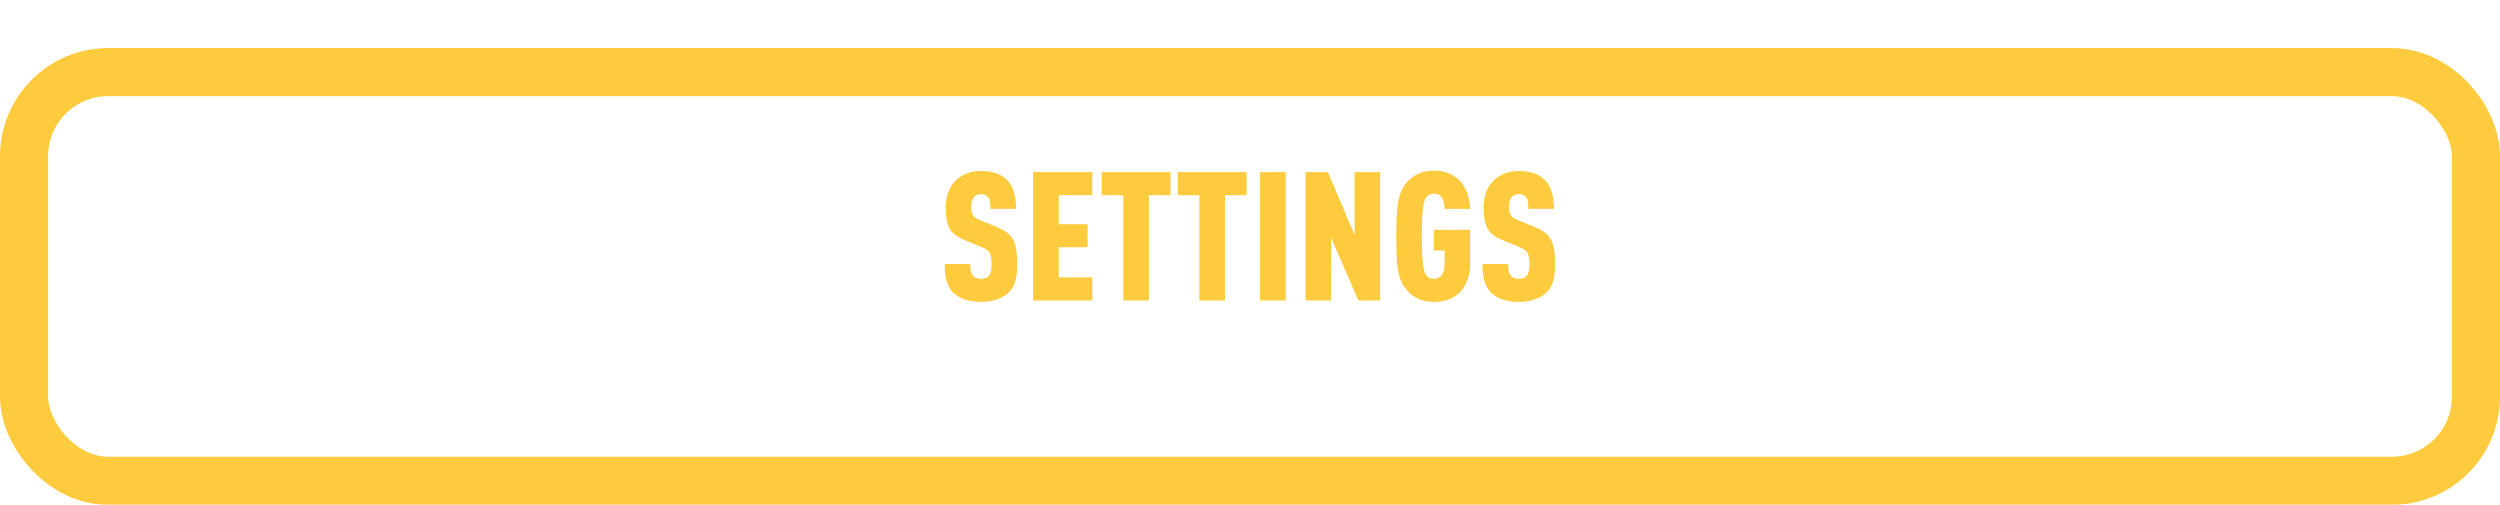 <svg width="208" height="42" viewBox="0 0 208 42" fill="none" xmlns="http://www.w3.org/2000/svg">
<g filter="url(#filter0_d_47_1278)">
<rect x="4" y="4" width="200" height="30" rx="5" fill="white"/>
<rect x="2" y="2" width="204" height="34" rx="7" stroke="#FECB3E" stroke-width="4"/>
</g>
<path d="M84.626 21.955C84.626 23.035 84.491 23.785 83.936 24.325C83.456 24.79 82.646 25.12 81.611 25.12C80.561 25.12 79.781 24.82 79.301 24.34C78.776 23.815 78.596 23.065 78.596 21.97H80.726C80.726 22.405 80.756 22.72 80.951 22.945C81.071 23.08 81.281 23.2 81.611 23.2C81.941 23.2 82.151 23.11 82.286 22.93C82.436 22.75 82.496 22.465 82.496 22.03C82.496 21.01 82.331 20.83 81.566 20.515L80.216 19.96C79.136 19.51 78.686 18.94 78.686 17.275C78.686 16.285 79.001 15.46 79.646 14.905C80.156 14.47 80.801 14.23 81.611 14.23C82.556 14.23 83.246 14.47 83.711 14.905C84.296 15.445 84.536 16.3 84.536 17.38H82.406C82.406 17.005 82.406 16.66 82.226 16.42C82.106 16.255 81.926 16.15 81.611 16.15C81.311 16.15 81.116 16.27 80.996 16.435C80.861 16.615 80.816 16.84 80.816 17.2C80.816 17.875 80.936 18.07 81.551 18.325L82.886 18.865C84.236 19.42 84.626 20.02 84.626 21.955ZM90.878 25H85.958V14.32H90.878V16.24H88.088V18.655H90.488V20.575H88.088V23.08H90.878V25ZM97.388 16.24H95.588V25H93.458V16.24H91.658V14.32H97.388V16.24ZM103.717 16.24H101.917V25H99.787V16.24H97.987V14.32H103.717V16.24ZM106.97 25H104.84V14.32H106.97V25ZM114.829 25H113.014L110.749 19.78V25H108.619V14.32H110.479L112.699 19.54V14.32H114.829V25ZM122.32 21.835C122.32 23.965 121.135 25.12 119.305 25.12C118.15 25.12 117.445 24.64 116.965 24.04C116.215 23.125 116.17 21.715 116.17 19.66C116.17 17.605 116.215 16.195 116.965 15.28C117.445 14.68 118.15 14.2 119.305 14.2C120.205 14.2 120.895 14.5 121.405 14.995C121.975 15.565 122.275 16.405 122.32 17.38H120.19C120.175 16.93 120.115 16.12 119.305 16.12C118.915 16.12 118.705 16.3 118.585 16.54C118.33 17.035 118.3 18.37 118.3 19.66C118.3 20.95 118.33 22.285 118.585 22.78C118.705 23.02 118.915 23.2 119.305 23.2C120.01 23.2 120.19 22.54 120.19 21.955V20.845H119.305V19.12H122.32V21.835ZM129.377 21.955C129.377 23.035 129.242 23.785 128.687 24.325C128.207 24.79 127.397 25.12 126.362 25.12C125.312 25.12 124.532 24.82 124.052 24.34C123.527 23.815 123.347 23.065 123.347 21.97H125.477C125.477 22.405 125.507 22.72 125.702 22.945C125.822 23.08 126.032 23.2 126.362 23.2C126.692 23.2 126.902 23.11 127.037 22.93C127.187 22.75 127.247 22.465 127.247 22.03C127.247 21.01 127.082 20.83 126.317 20.515L124.967 19.96C123.887 19.51 123.437 18.94 123.437 17.275C123.437 16.285 123.752 15.46 124.397 14.905C124.907 14.47 125.552 14.23 126.362 14.23C127.307 14.23 127.997 14.47 128.462 14.905C129.047 15.445 129.287 16.3 129.287 17.38H127.157C127.157 17.005 127.157 16.66 126.977 16.42C126.857 16.255 126.677 16.15 126.362 16.15C126.062 16.15 125.867 16.27 125.747 16.435C125.612 16.615 125.567 16.84 125.567 17.2C125.567 17.875 125.687 18.07 126.302 18.325L127.637 18.865C128.987 19.42 129.377 20.02 129.377 21.955Z" fill="#FECB3E"/>
<defs>
<filter id="filter0_d_47_1278" x="0" y="0" width="208" height="42" filterUnits="userSpaceOnUse" color-interpolation-filters="sRGB">
<feFlood flood-opacity="0" result="BackgroundImageFix"/>
<feColorMatrix in="SourceAlpha" type="matrix" values="0 0 0 0 0 0 0 0 0 0 0 0 0 0 0 0 0 0 127 0" result="hardAlpha"/>
<feOffset dy="4"/>
<feComposite in2="hardAlpha" operator="out"/>
<feColorMatrix type="matrix" values="0 0 0 0 0.937 0 0 0 0 0.651 0 0 0 0 0.122 0 0 0 1 0"/>
<feBlend mode="normal" in2="BackgroundImageFix" result="effect1_dropShadow_47_1278"/>
<feBlend mode="normal" in="SourceGraphic" in2="effect1_dropShadow_47_1278" result="shape"/>
</filter>
</defs>
</svg>

